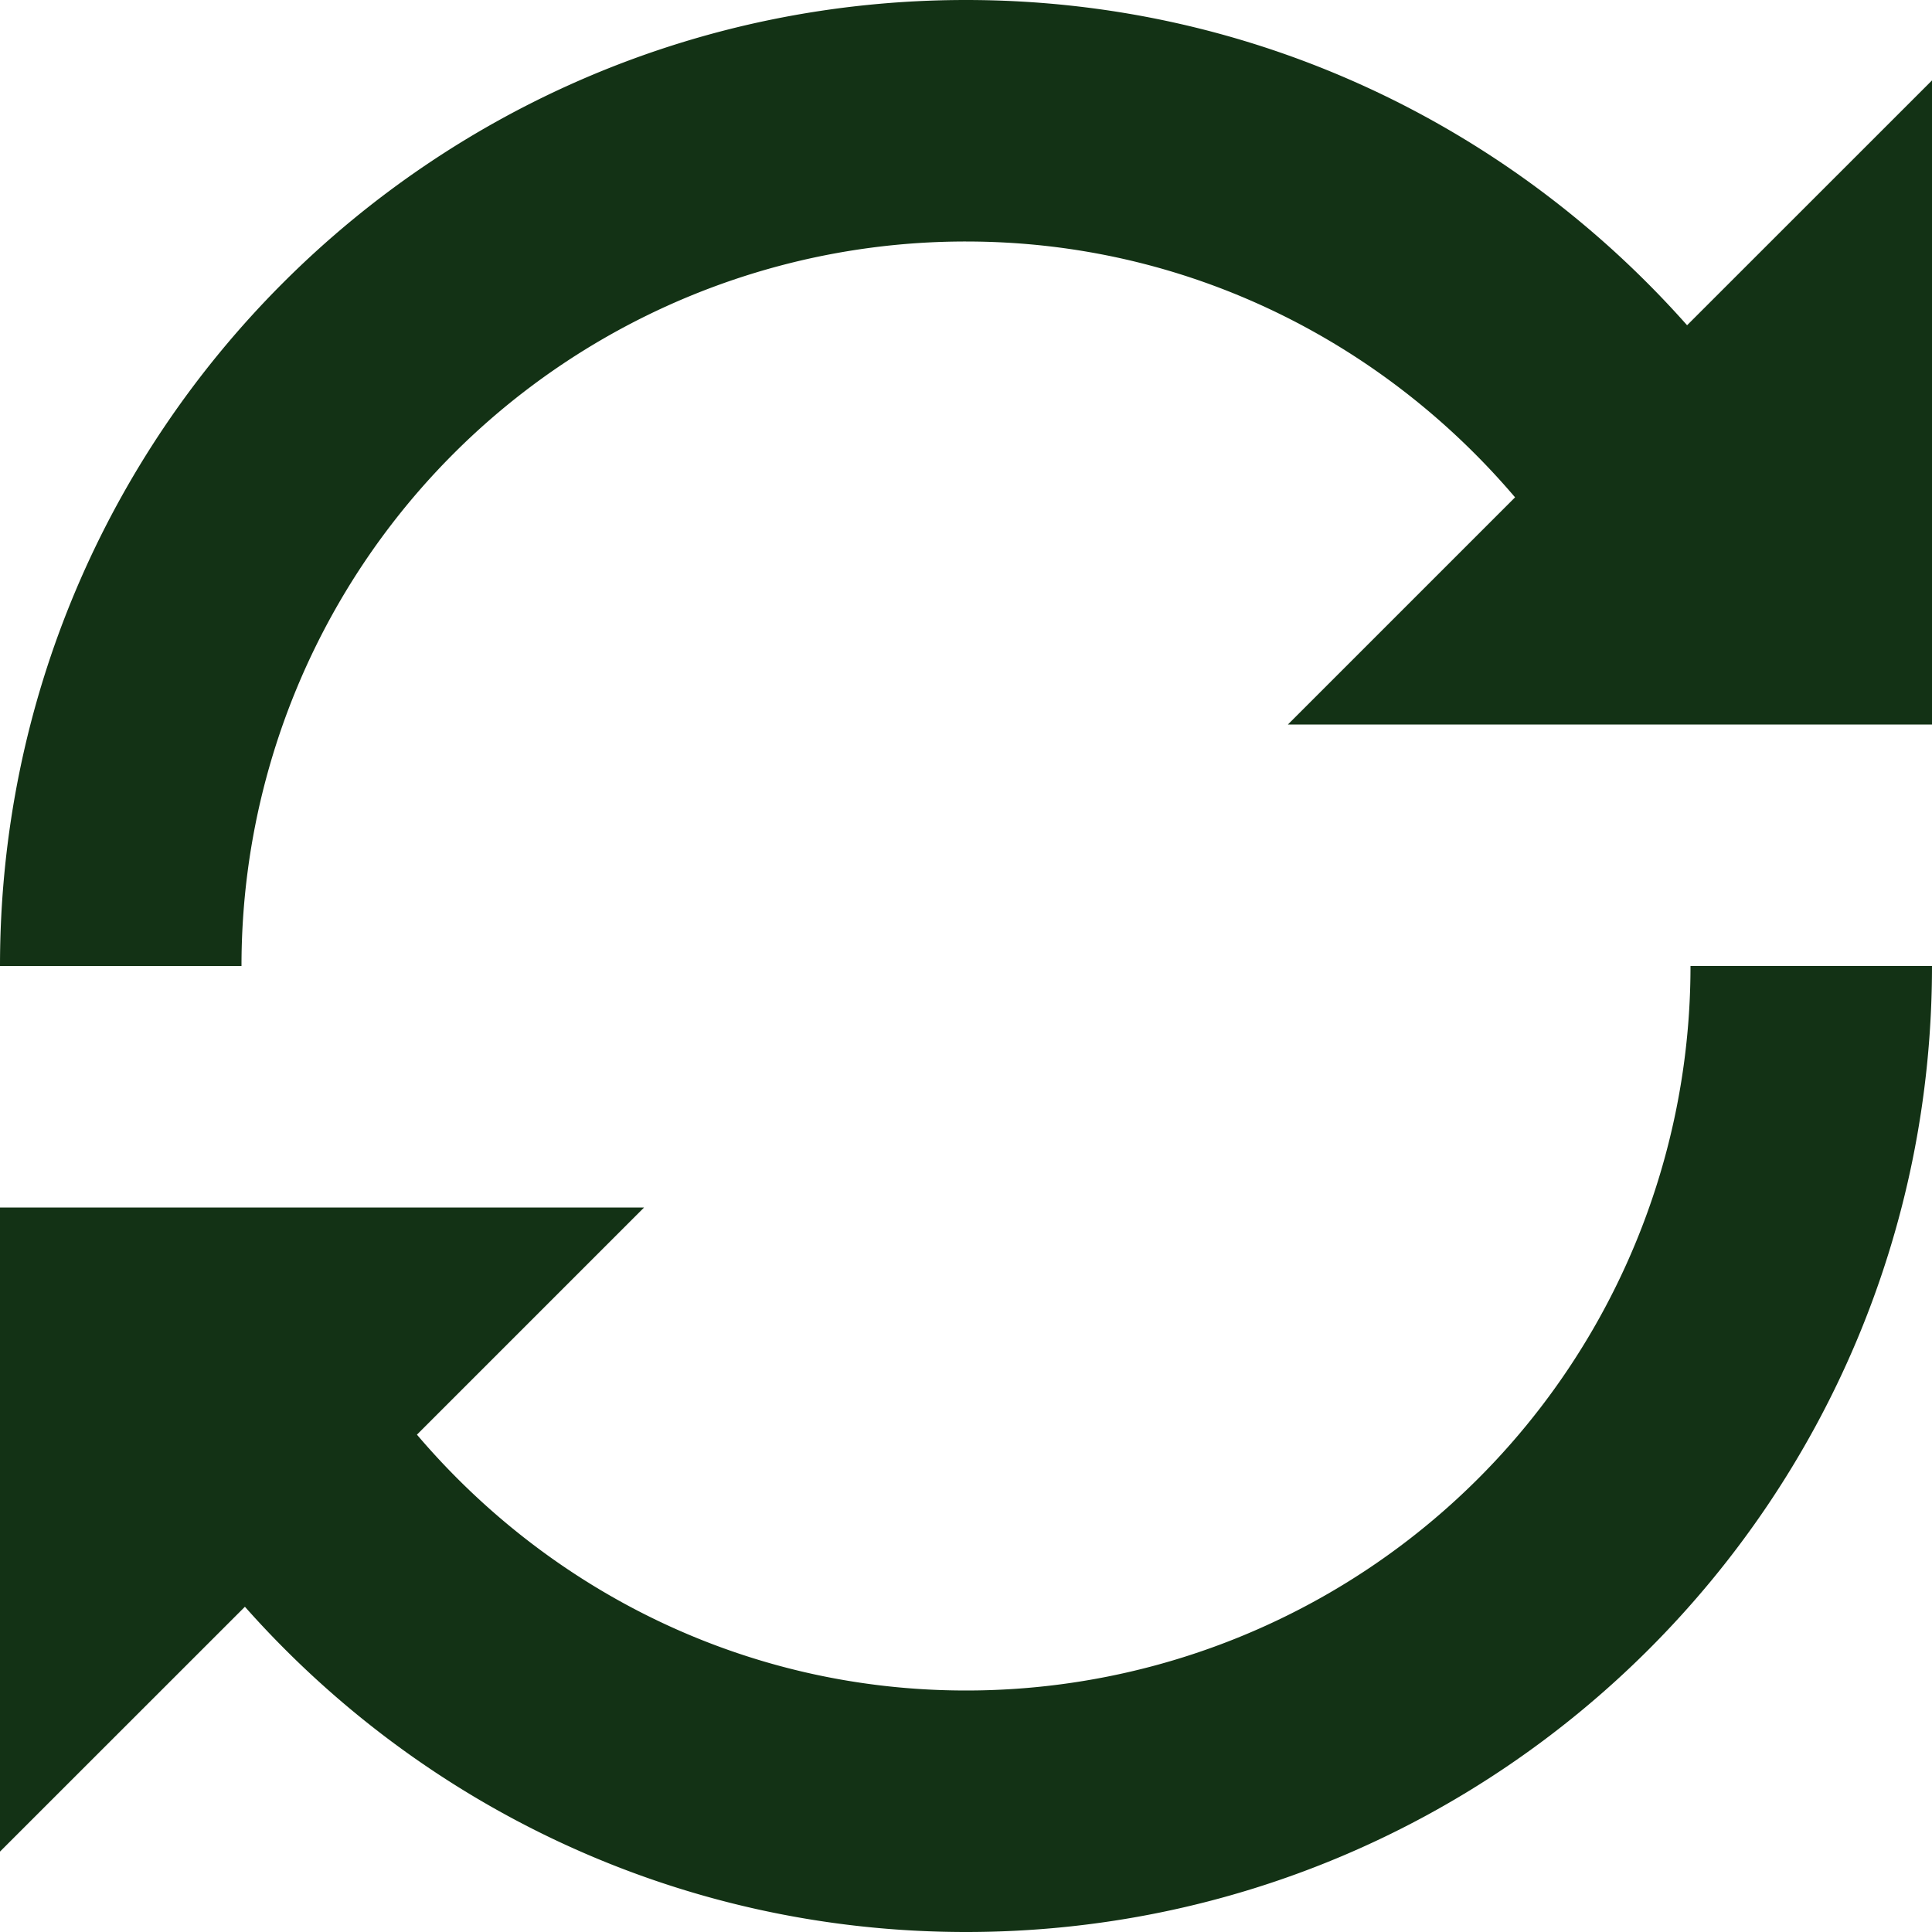 <svg xmlns="http://www.w3.org/2000/svg" width="26" height="26" viewBox="0 0 26 26"><g><g><g/><g><path fill="#133215" d="M26 1.082V9.75h-8.668l3.057-3.057C18.606 4.596 15.97 3.25 13 3.25A9.746 9.746 0 0 0 3.25 13H0C0 5.82 5.82 0 13 0c3.87 0 7.328 1.696 9.704 4.377zM22.75 13H26c0 7.18-5.82 13-13 13-3.864 0-7.328-1.696-9.704-4.377L0 24.918V16.25h8.668l-3.057 3.057C7.394 21.404 10.03 22.75 13 22.75A9.746 9.746 0 0 0 22.75 13z"/></g></g></g></svg>